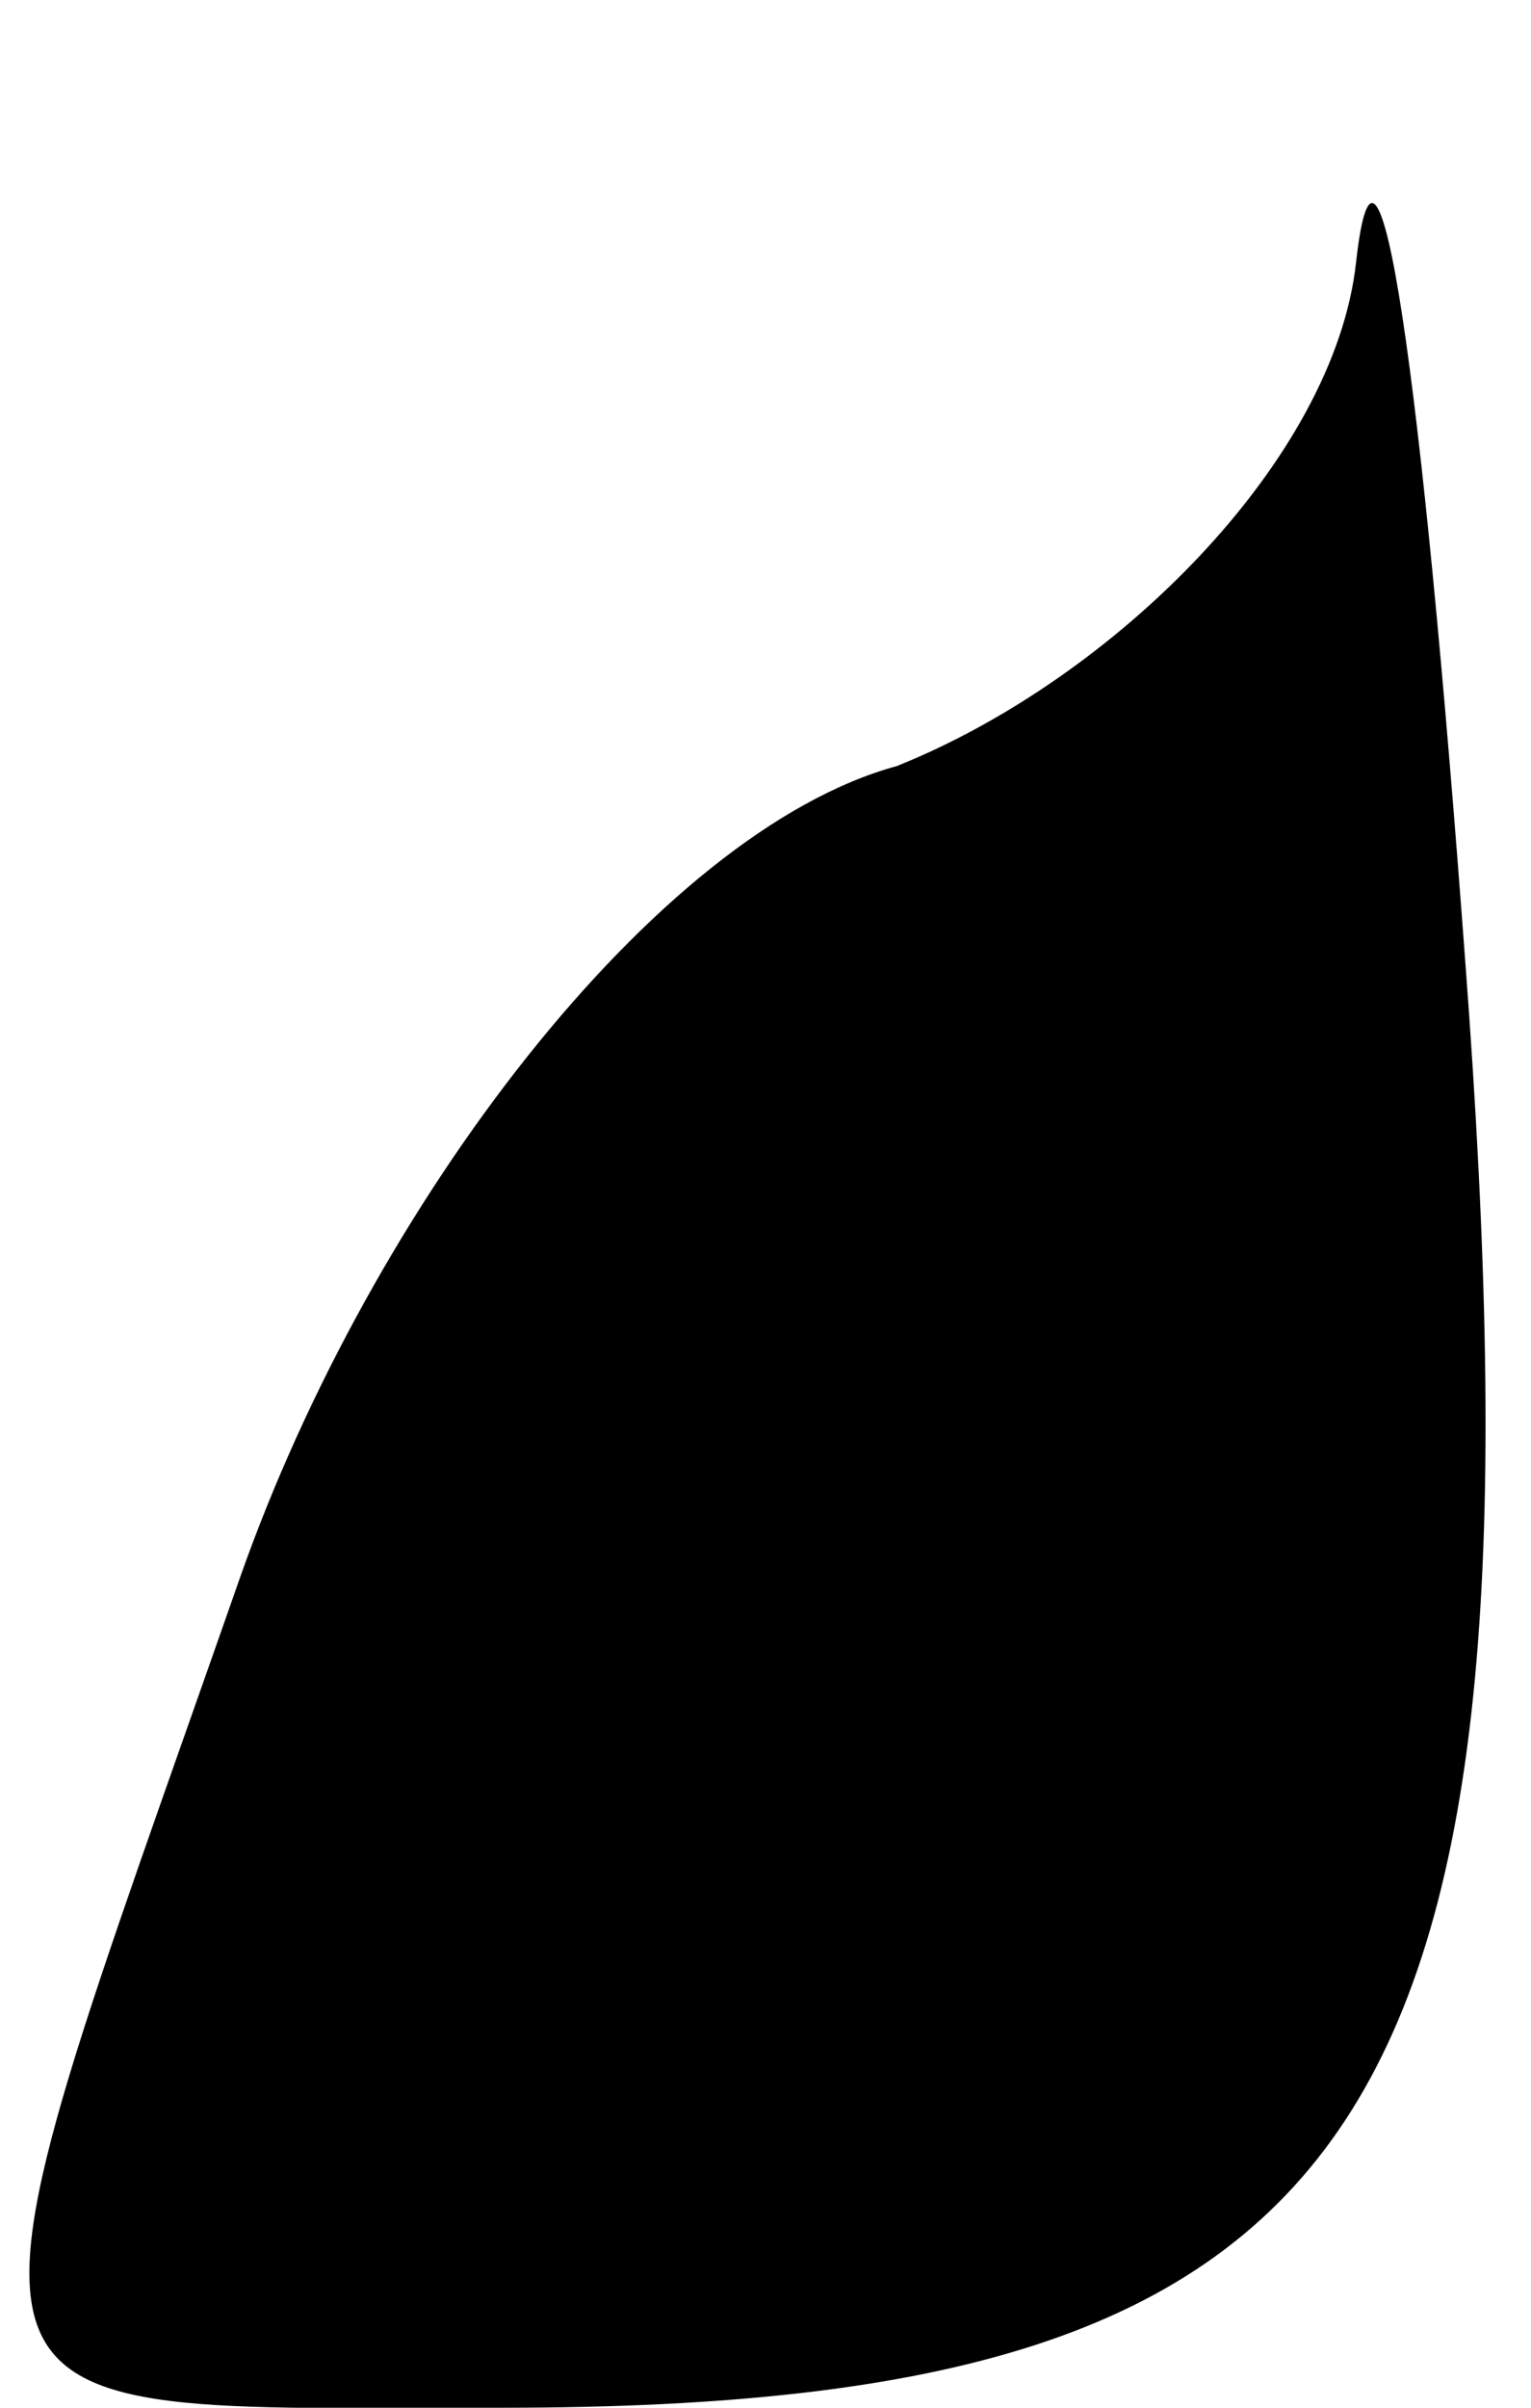 <?xml version="1.0" standalone="no"?>
<!DOCTYPE svg PUBLIC "-//W3C//DTD SVG 20010904//EN"
 "http://www.w3.org/TR/2001/REC-SVG-20010904/DTD/svg10.dtd">
<svg version="1.0" xmlns="http://www.w3.org/2000/svg"
 width="7pt" height="11pt" viewBox="0 0 7 11"
 preserveAspectRatio="xMidYMid meet">
<g transform="translate(0,11) scale(0.1,-0.1)"
fill="#000000" stroke="none">
<path fill="#000000" stroke="none" d="M62 98 c-1 -9 -11 -19 -21 -23 -11 -3
-24 -20 -30 -37 -14 -40 -15 -38 12 -38 40 0 48 13 44 66 -2 27 -4 41 -5 32z"/>
</g>
</svg>
